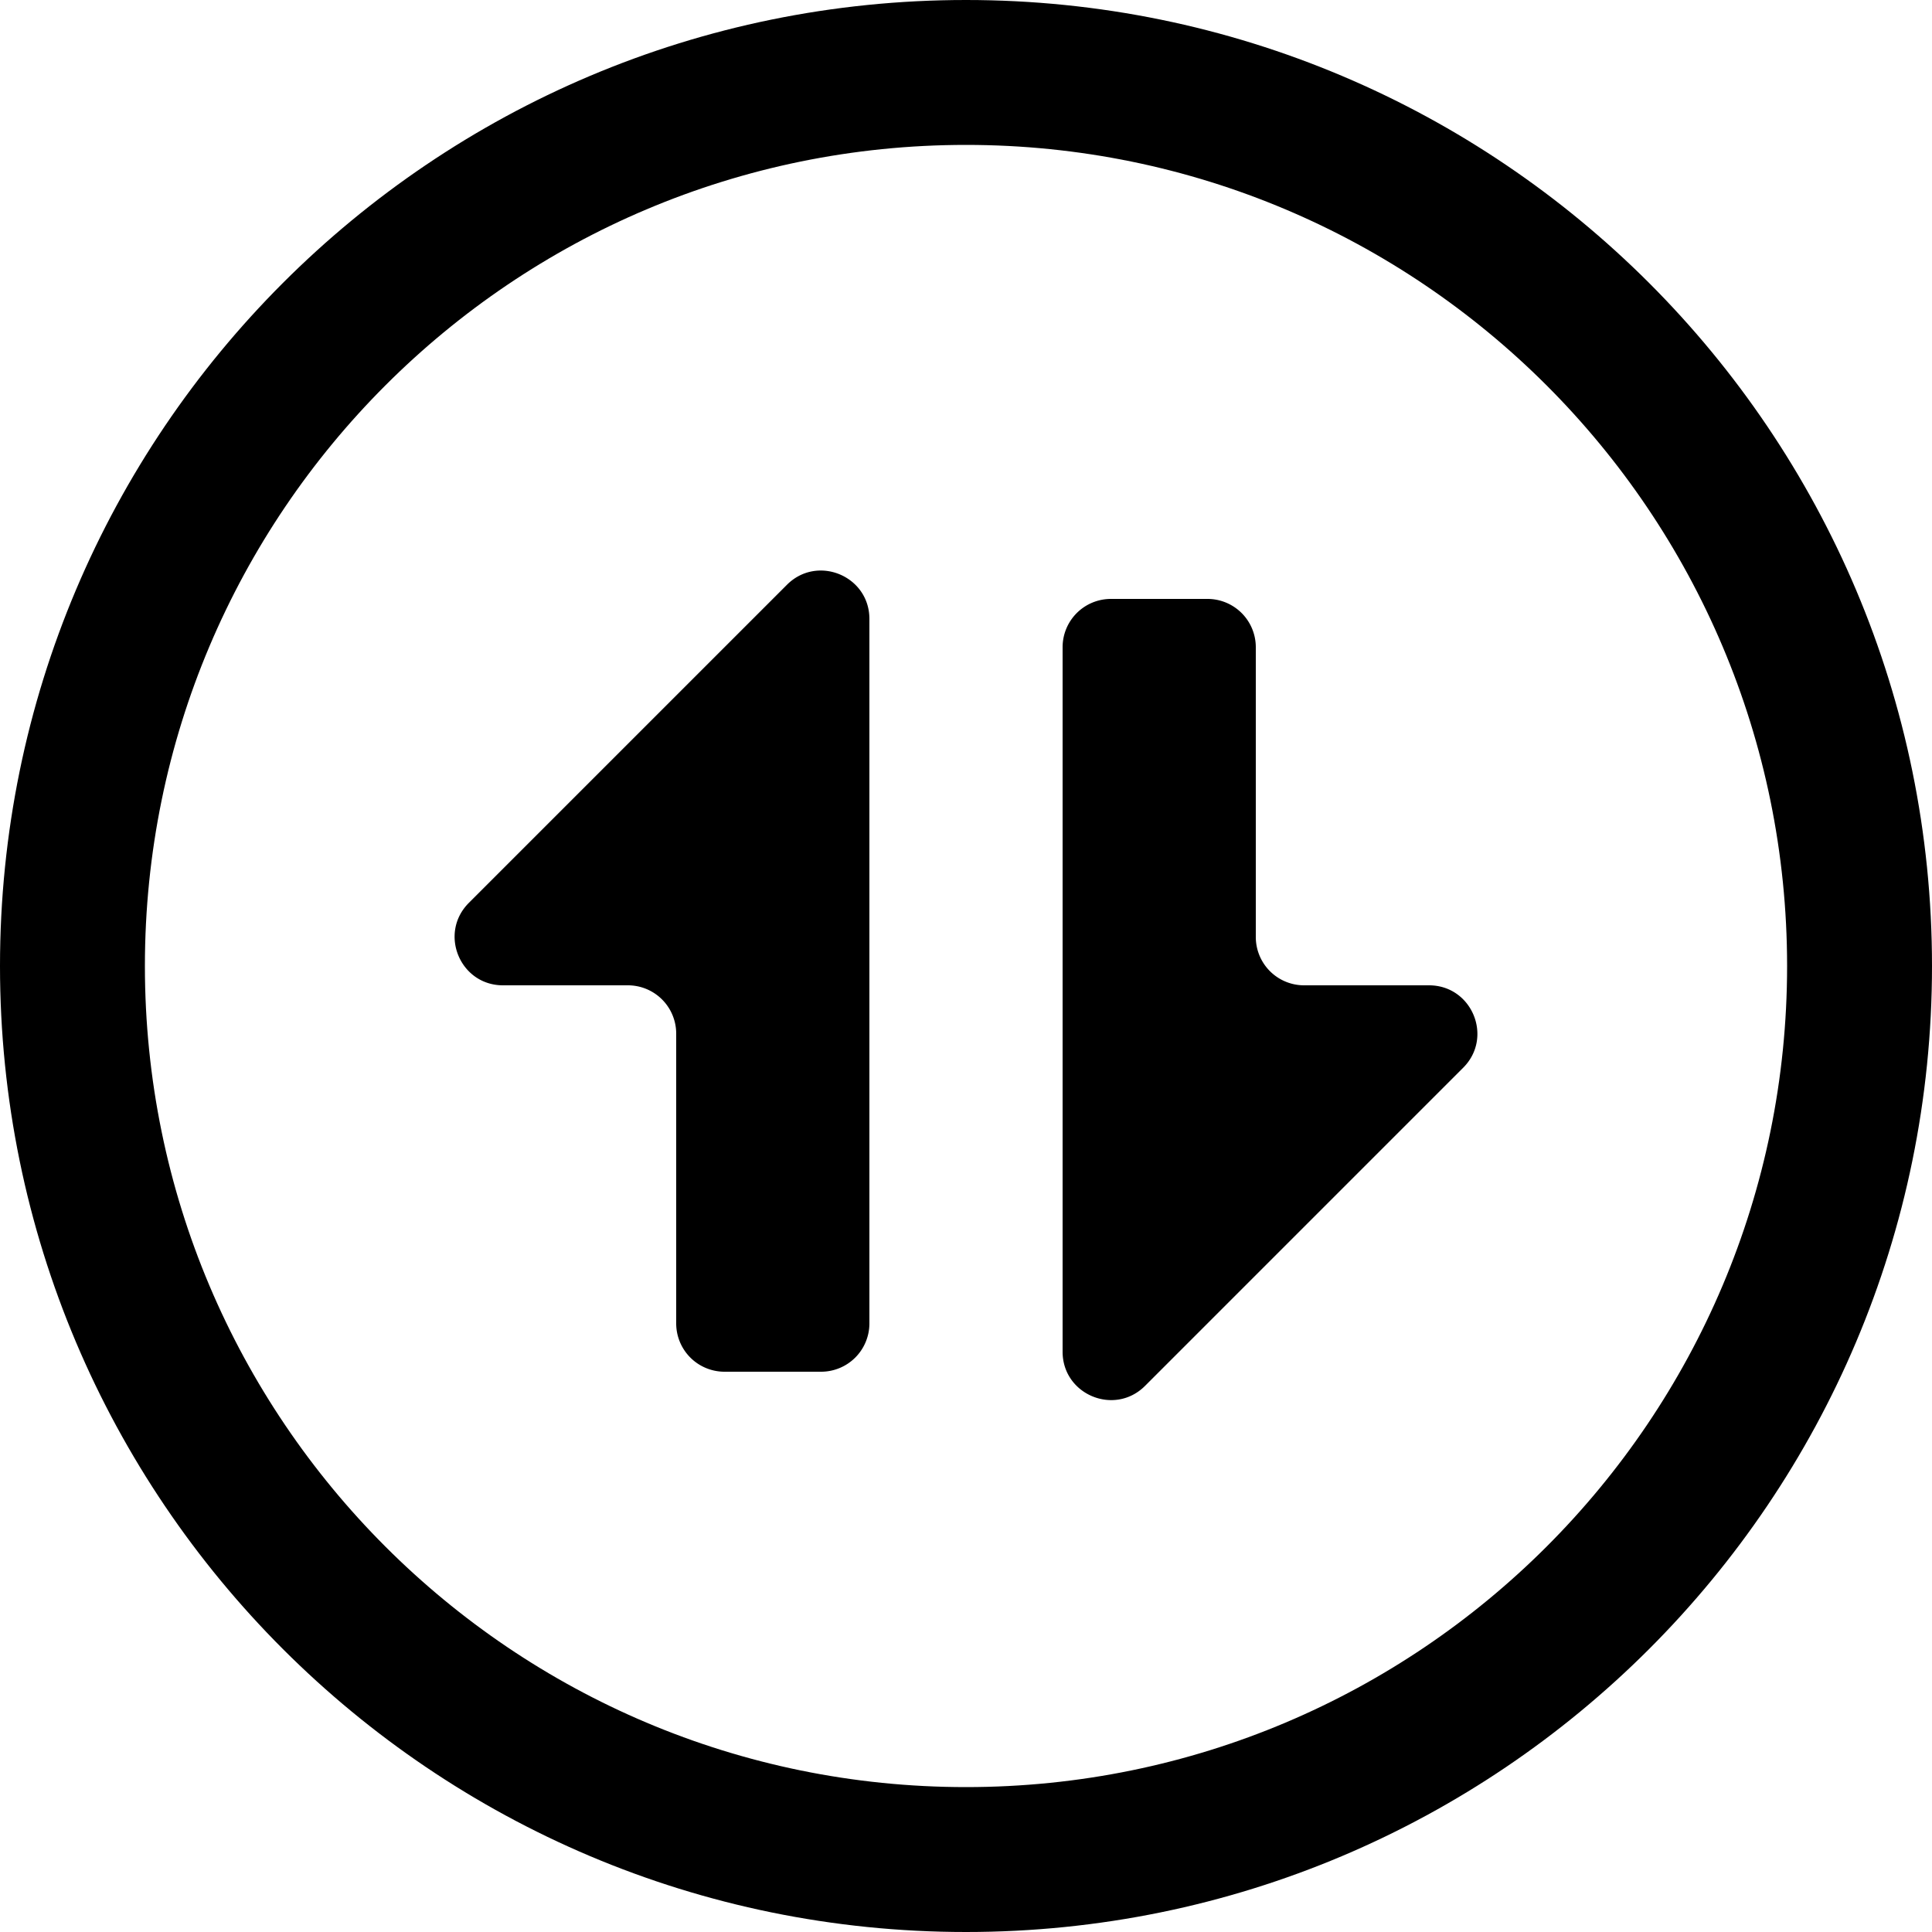 <?xml version="1.0" standalone="no"?><!DOCTYPE svg PUBLIC "-//W3C//DTD SVG 1.1//EN" "http://www.w3.org/Graphics/SVG/1.1/DTD/svg11.dtd"><svg t="1666625611319" class="icon" viewBox="0 0 1024 1024" version="1.1" xmlns="http://www.w3.org/2000/svg" p-id="1508" xmlns:xlink="http://www.w3.org/1999/xlink" width="200" height="200"><path d="M332.8 522.24a25.6 25.6 0 0 1 25.6 25.6v153.6a25.6 25.6 0 0 0 25.6 25.6h51.2a25.6 25.6 0 0 0 25.6-25.6V328.038c0-22.784-27.571-34.227-43.699-18.099l-168.602 168.602c-16.128 16.128-4.71 43.699 18.099 43.699H332.8z m230.4 194.202c0 22.784 27.571 34.227 43.699 18.099l168.602-168.602c16.128-16.128 4.71-43.699-18.099-43.699H691.2a25.6 25.6 0 0 1-25.6-25.6v-153.6a25.6 25.6 0 0 0-25.6-25.6h-51.2a25.6 25.6 0 0 0-25.6 25.6v373.402z" p-id="1509"></path><path d="M512 947.2c240.358 0 435.2-194.842 435.2-435.2S752.358 76.8 512 76.8 76.8 271.642 76.8 512s194.842 435.2 435.2 435.2z m0 76.8C229.222 1024 0 794.778 0 512S229.222 0 512 0s512 229.222 512 512-229.222 512-512 512z" p-id="1510"></path></svg>